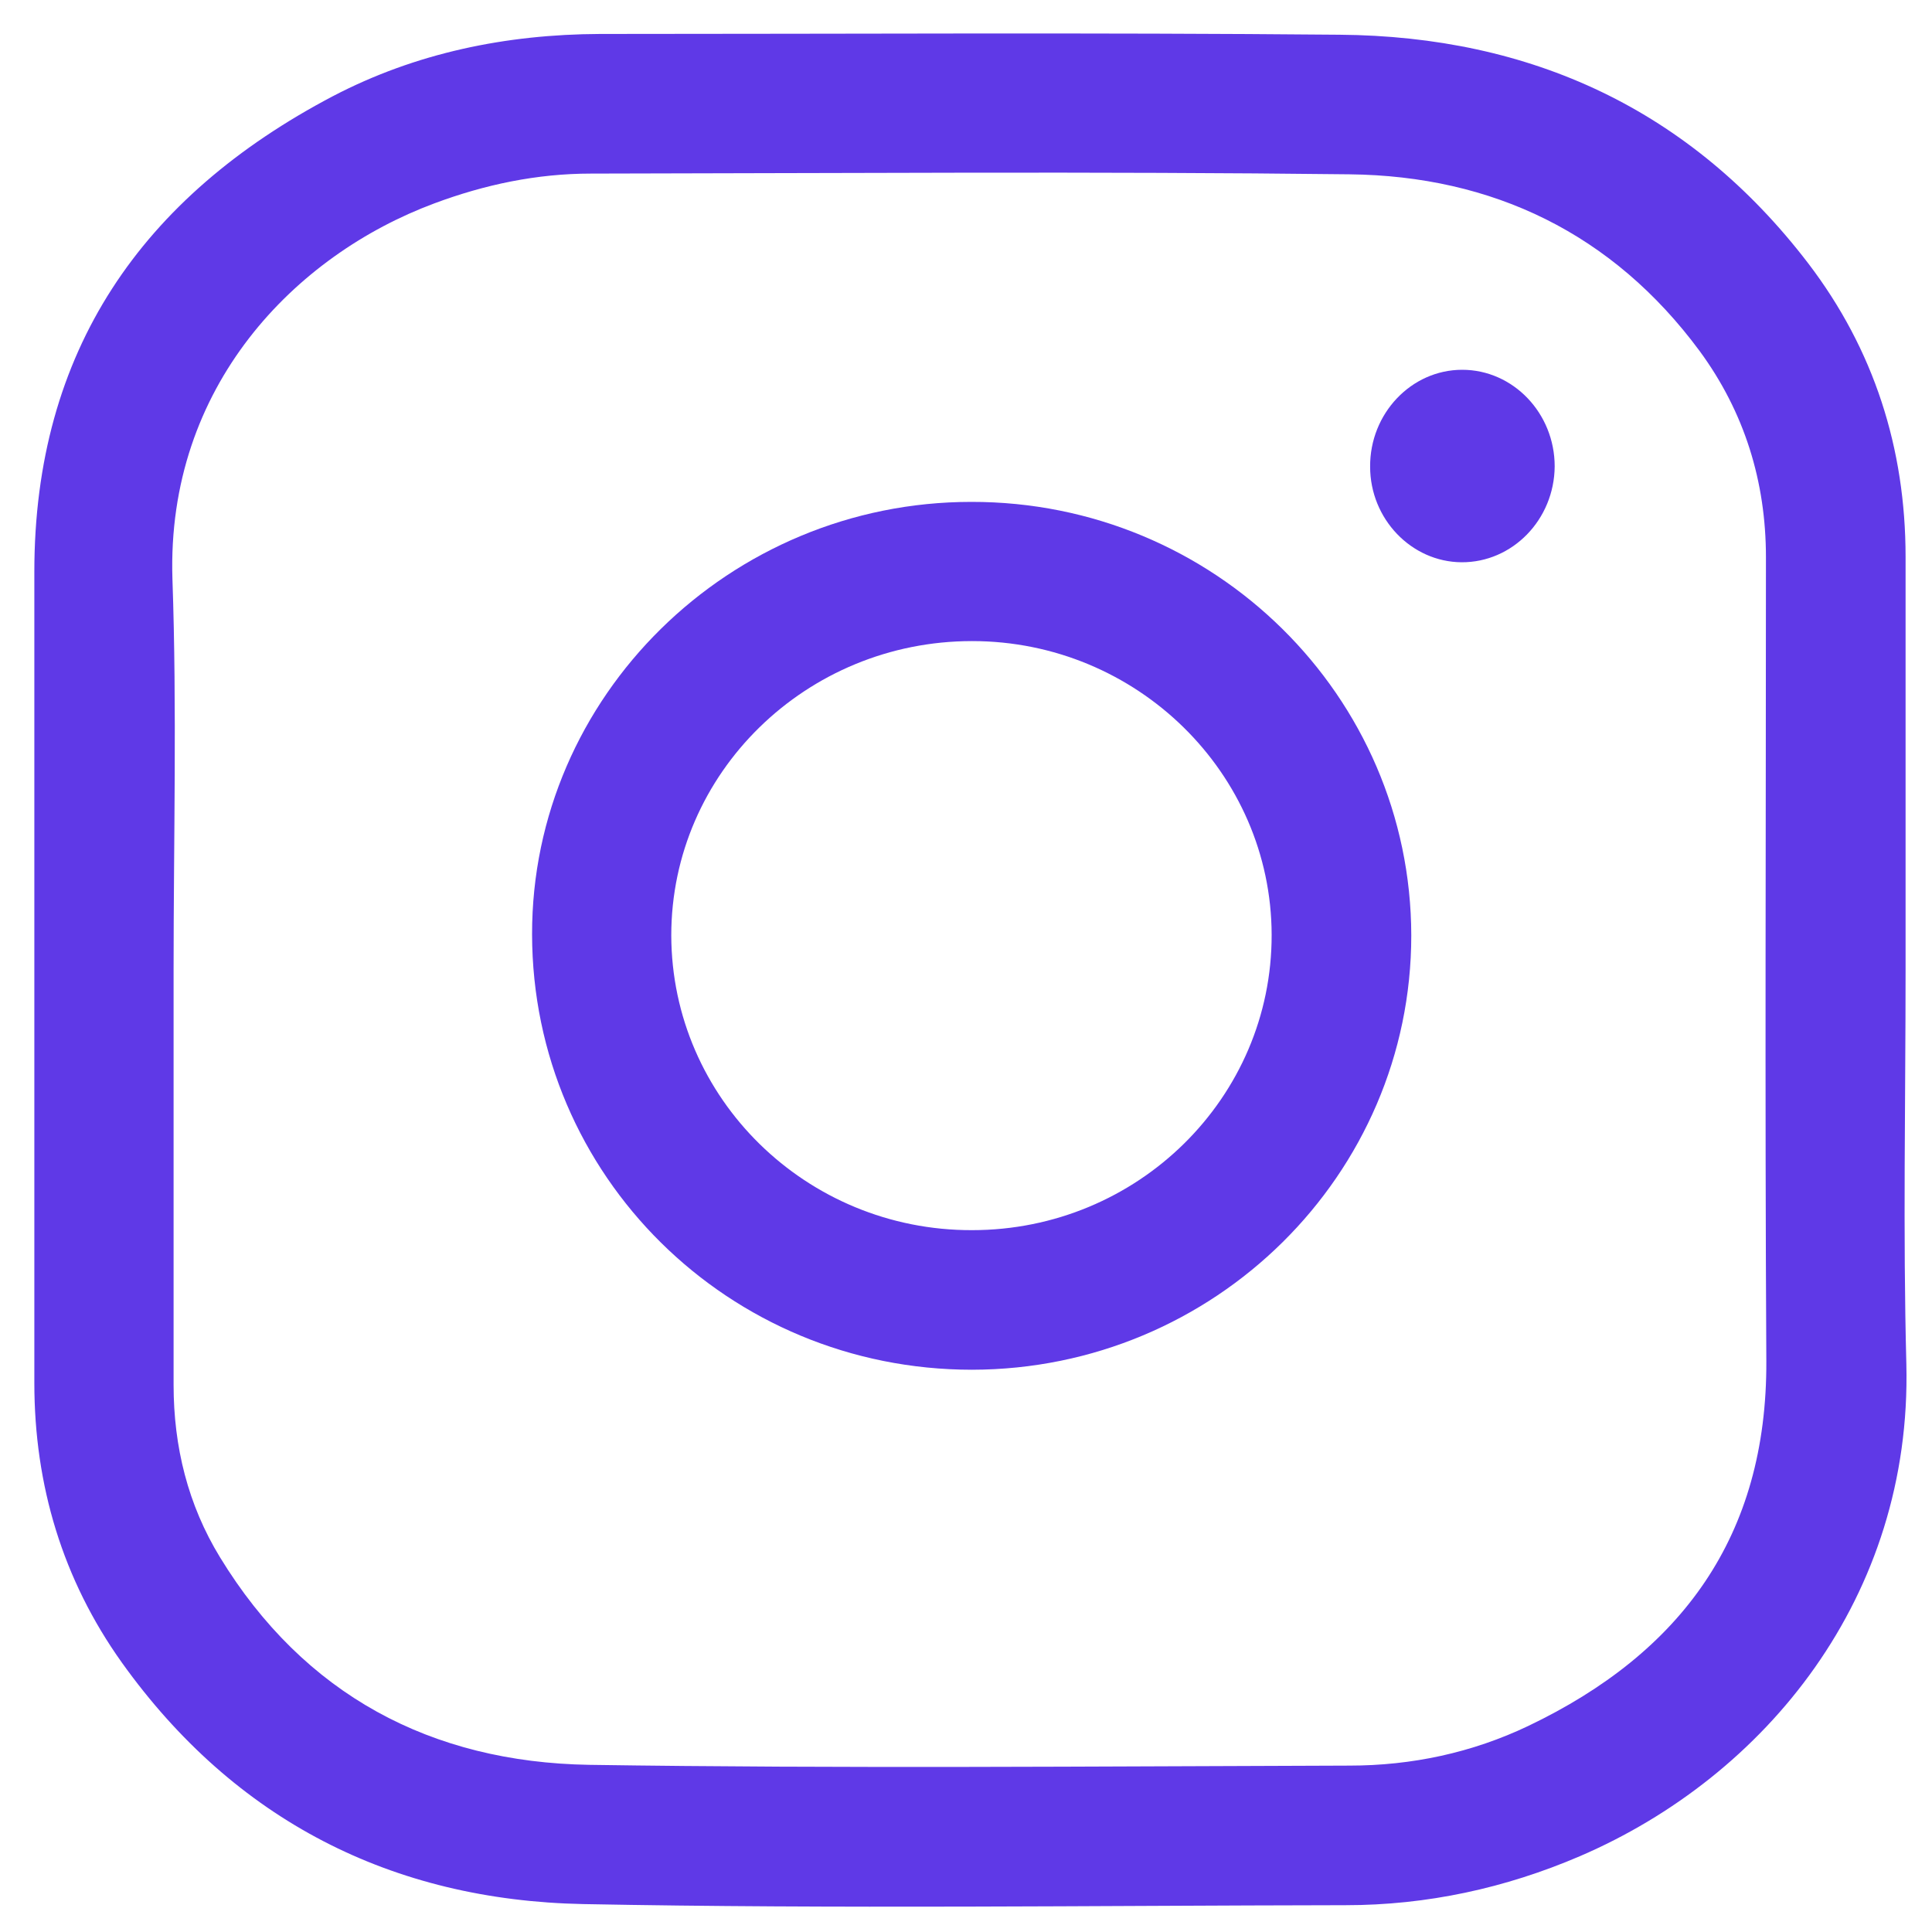 <svg width="40" height="40" viewBox="0 0 40 40" fill="none" xmlns="http://www.w3.org/2000/svg">
<path d="M39.453 20.078C39.453 22.797 39.398 25.523 39.469 28.242C39.586 33.055 36.562 36.773 32.711 38.43C31.164 39.094 29.539 39.445 27.859 39.445C22.602 39.453 17.336 39.523 12.078 39.422C8.117 39.344 4.859 37.688 2.523 34.422C1.297 32.703 0.711 30.75 0.711 28.633C0.711 23.031 0.711 17.438 0.711 11.836C0.711 7.266 2.938 4.07 6.891 1.992C8.609 1.094 10.477 0.711 12.422 0.703C17.523 0.703 22.633 0.672 27.734 0.719C31.695 0.75 35 2.266 37.438 5.453C38.797 7.234 39.453 9.281 39.453 11.531C39.453 14.375 39.453 17.227 39.453 20.078ZM3.594 20.078C3.594 22.945 3.594 25.805 3.594 28.672C3.594 29.953 3.891 31.156 4.555 32.242C6.297 35.094 8.93 36.484 12.195 36.539C17.438 36.617 22.688 36.57 27.938 36.555C29.227 36.555 30.477 36.289 31.641 35.734C34.812 34.219 36.586 31.805 36.57 28.18C36.539 22.633 36.562 17.086 36.562 11.539C36.562 9.969 36.117 8.531 35.188 7.266C33.391 4.836 30.906 3.641 27.938 3.609C22.703 3.547 17.469 3.586 12.234 3.594C11.117 3.594 10.039 3.82 8.992 4.211C6.117 5.281 3.445 7.992 3.57 11.984C3.664 14.688 3.594 17.383 3.594 20.078Z" fill="#5F39E7"/>
<path d="M20.125 28.359C15.086 28.359 11.023 24.344 11.016 19.344C11.008 14.422 15.102 10.391 20.109 10.391C25.133 10.383 29.211 14.406 29.219 19.367C29.219 24.32 25.148 28.352 20.125 28.359ZM20.125 25.469C23.555 25.469 26.336 22.727 26.328 19.352C26.32 16.008 23.539 13.273 20.125 13.273C16.695 13.273 13.898 16 13.898 19.367C13.906 22.742 16.695 25.477 20.125 25.469Z" fill="#5F39E7"/>
<path d="M30.273 7.656C31.328 7.656 32.188 8.555 32.188 9.656C32.18 10.758 31.313 11.648 30.258 11.641C29.219 11.633 28.367 10.742 28.367 9.664C28.359 8.562 29.219 7.656 30.273 7.656Z" fill="#5F39E7"/>
</svg>
